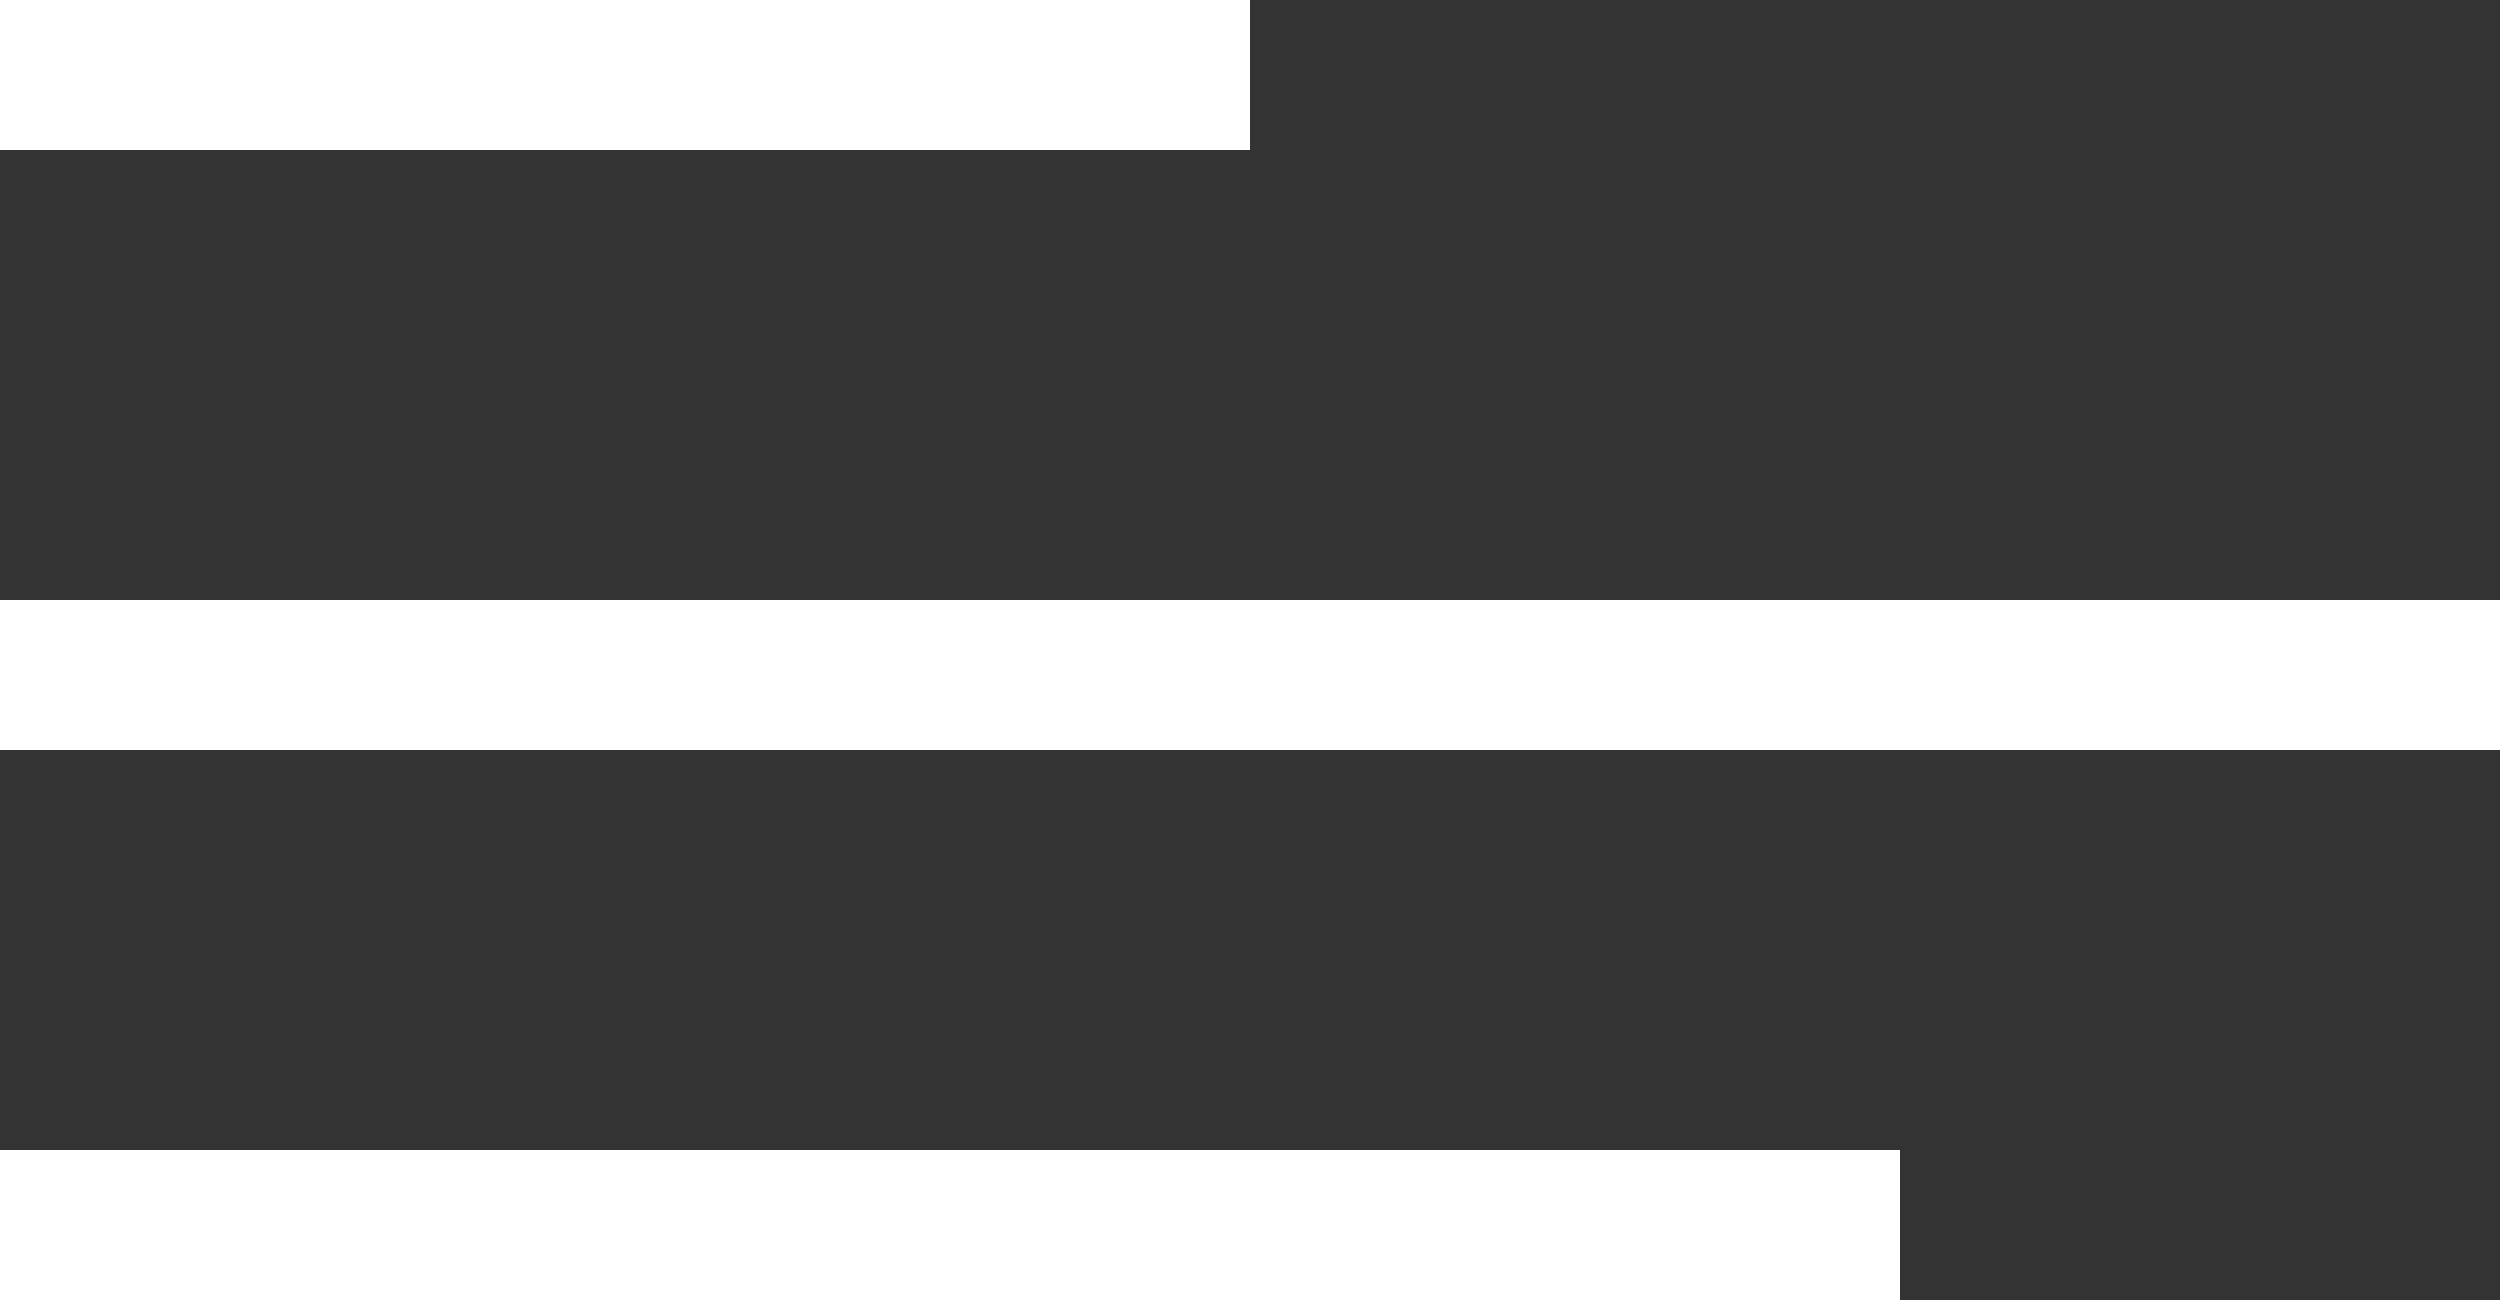 <svg width="50" height="26" viewBox="0 0 50 26" fill="none" xmlns="http://www.w3.org/2000/svg">
<rect x="0" y="0" width="50" height="26" fill="#333333" stroke="none"/>
<g clip-path="url(#clip0_11_1054)">
<rect width="25" height="3" fill="white"/>
<rect y="12" width="50" height="3" fill="white"/>
<rect y="23" width="38" height="3" fill="white"/>
</g>
<defs>
<clipPath id="clip0_11_1054">
<rect width="50" height="26" fill="white"/>
</clipPath>
</defs>
</svg>
